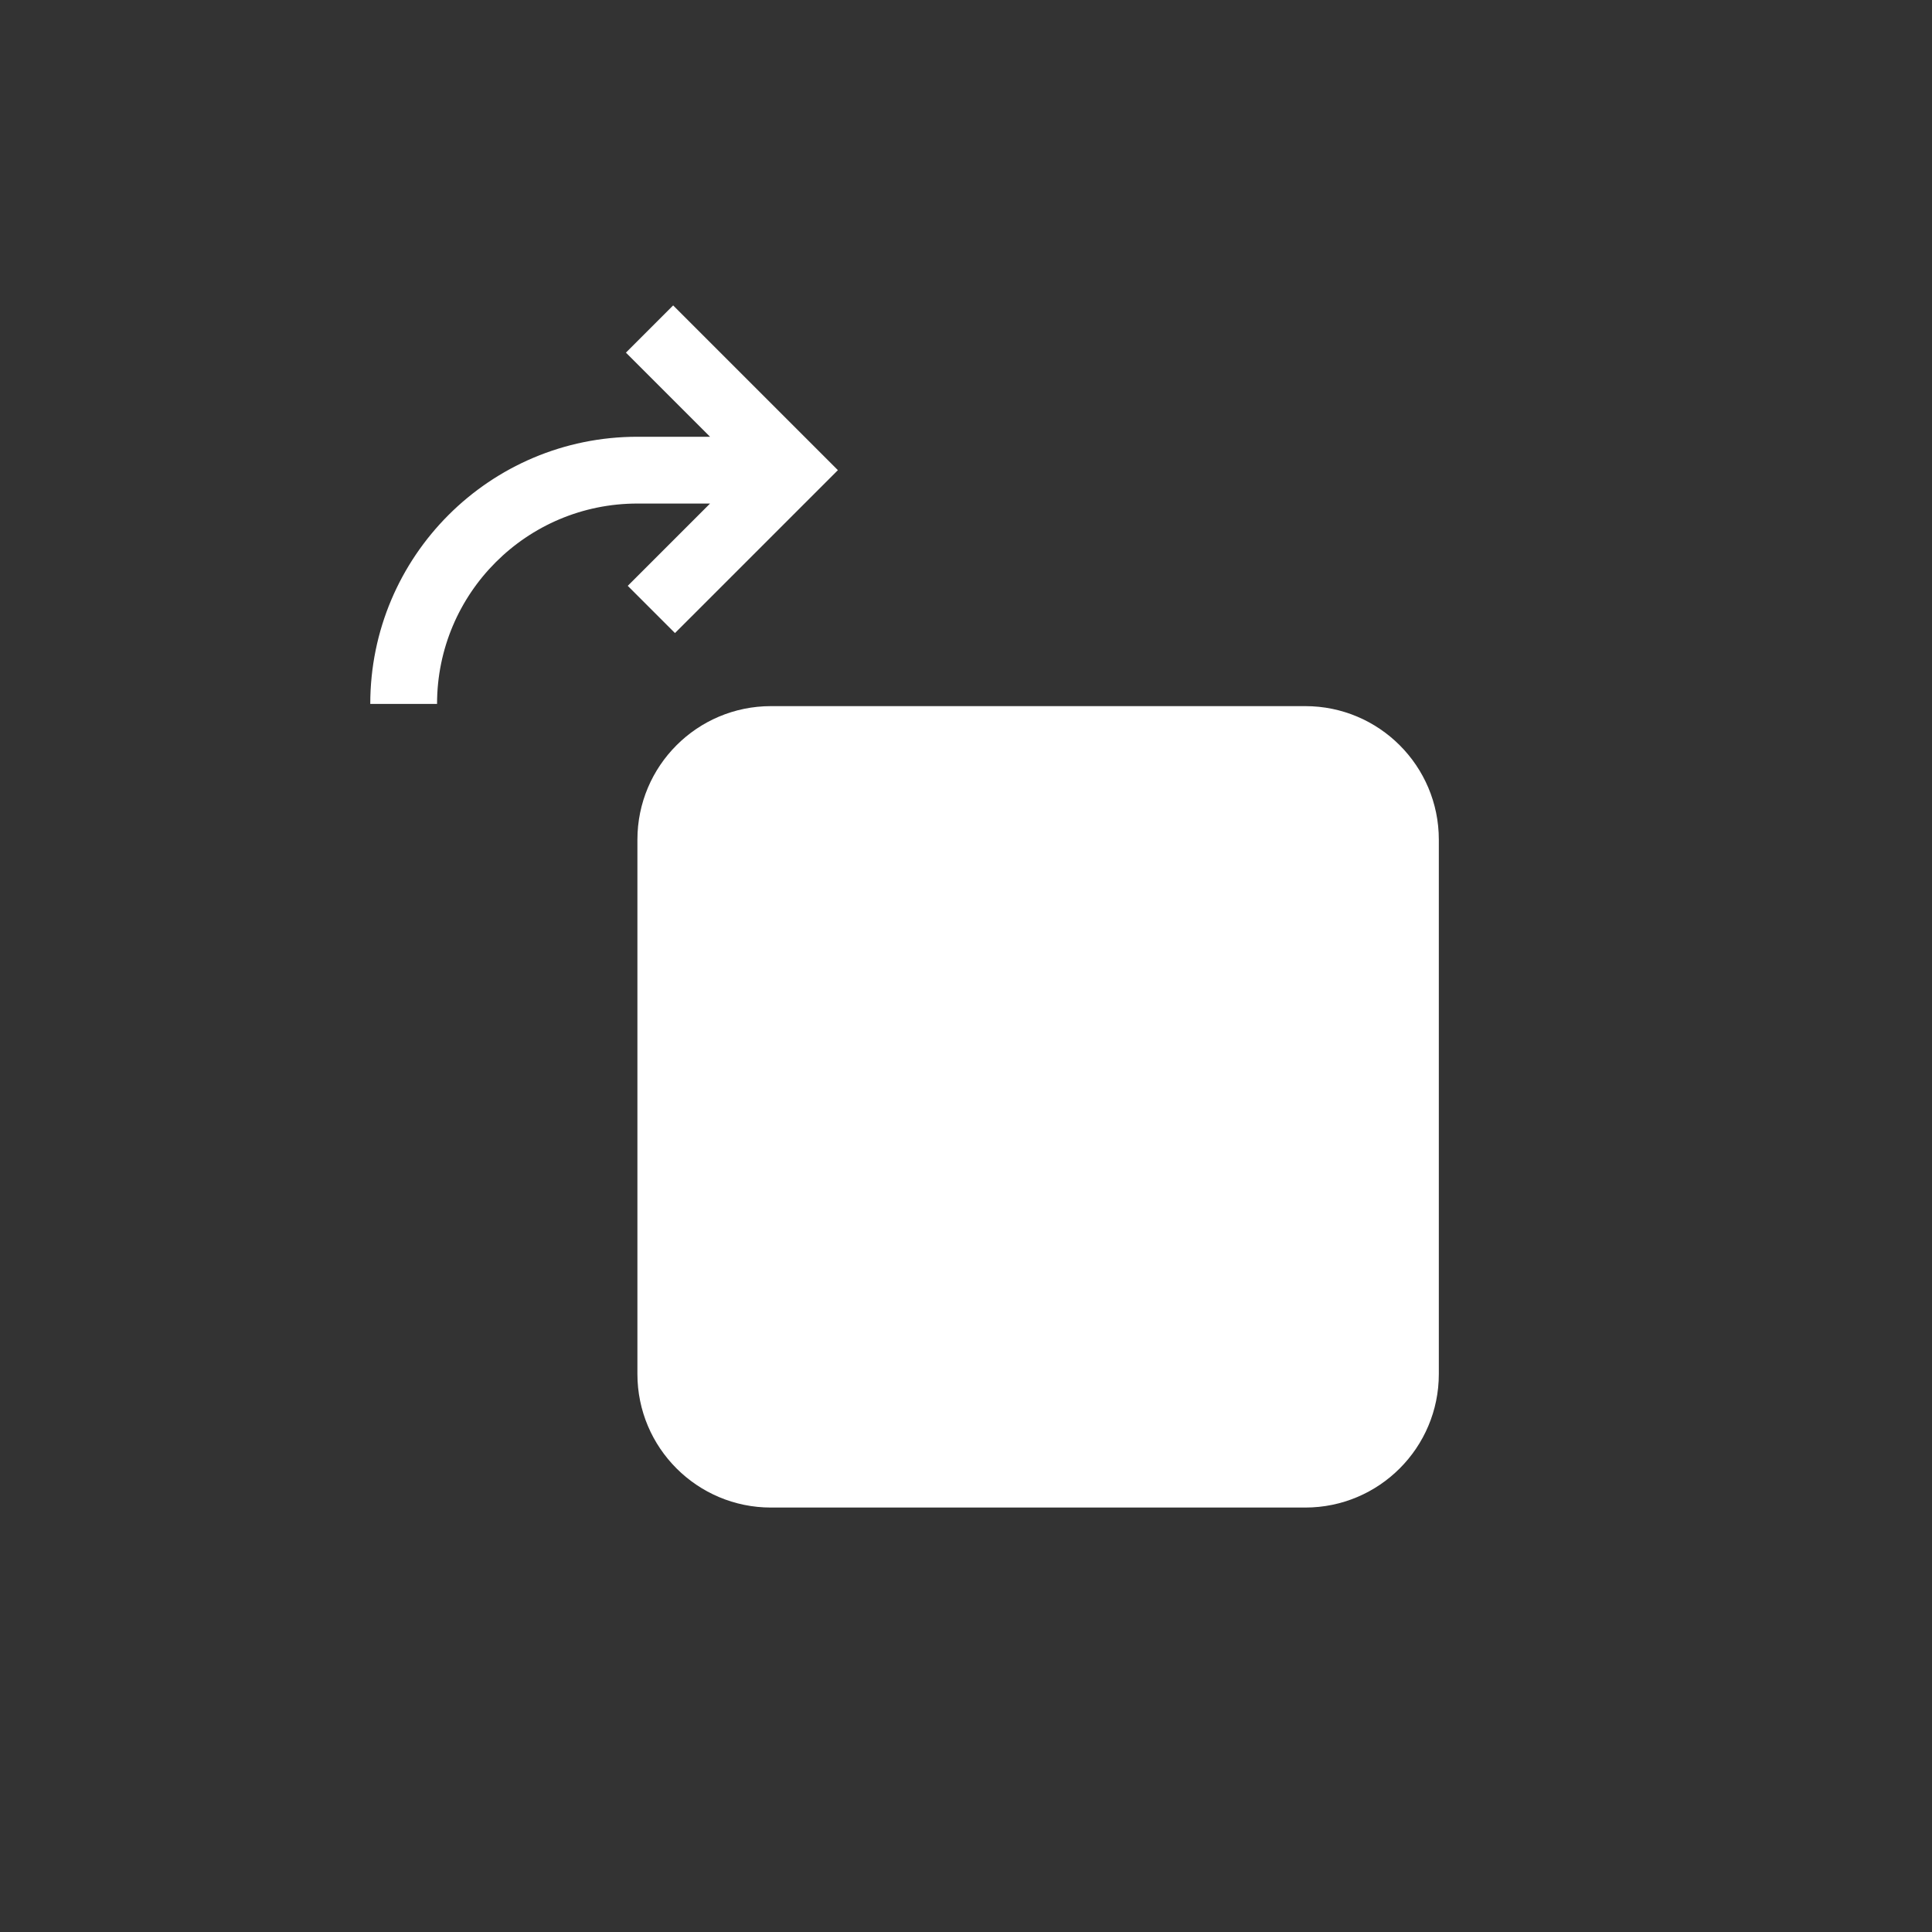 <?xml version="1.0" encoding="UTF-8" standalone="no" ?>
<!DOCTYPE svg PUBLIC "-//W3C//DTD SVG 1.1//EN" "http://www.w3.org/Graphics/SVG/1.1/DTD/svg11.dtd">
<svg xmlns="http://www.w3.org/2000/svg" xmlns:xlink="http://www.w3.org/1999/xlink" version="1.1" width="1080" height="1080" viewBox="0 0 1080 1080" xml:space="preserve">
<rect x="0" y="0" width="1080" height="1080" fill="#333333" stroke="none"/>
<desc>Created with Fabric.js 5.2.4</desc>
<defs>
</defs>
<rect x="0" y="0" width="100%" height="100%" fill="transparent"></rect>
<g transform="matrix(1 0 0 1 540 540)" id="3e05cbf1-bf1d-403a-8b41-35ff9249eaea"  >
<rect style="stroke: none; stroke-width: 1; stroke-dasharray: none; stroke-linecap: butt; stroke-dashoffset: 0; stroke-linejoin: miter; stroke-miterlimit: 4; fill: rgb(255,255,255); fill-rule: nonzero; opacity: 1; visibility: hidden;" vector-effect="non-scaling-stroke"  x="-540" y="-540" rx="0" ry="0" width="1080" height="1080" />
</g>
<g transform="matrix(1 0 0 1 540 540)" id="3e9177a7-630d-48d9-b721-db7c8912cd8c"  >
</g>
<g transform="matrix(1 0 0 1 567 560)"  >
<g style="" vector-effect="non-scaling-stroke"   >
		<g transform="matrix(1 0 0 1 0 0)"  >
<rect style="stroke: none; stroke-width: 1; stroke-dasharray: none; stroke-linecap: butt; stroke-dashoffset: 0; stroke-linejoin: miter; stroke-miterlimit: 4; fill: rgb(255,255,255); fill-rule: nonzero; opacity: 1; visibility: hidden;" vector-effect="non-scaling-stroke"  x="-540" y="-540" rx="0" ry="0" width="1080" height="1080" />
</g>
		<g transform="matrix(0.35 0 0 0.35 -61.35 -53.27)"  >
<path style="stroke: rgb(0,0,0); stroke-width: 0; stroke-dasharray: none; stroke-linecap: butt; stroke-dashoffset: 0; stroke-linejoin: miter; stroke-miterlimit: 4; fill: rgb(255,255,255); fill-rule: nonzero; opacity: 1;" vector-effect="non-scaling-stroke"  transform=" translate(-1066.67, -960)" d="M 639.999 209.777 L 756.018 209.777 L 621.665 75.425 L 697.09 0 L 960.201 263.111 L 700.005 523.307 L 624.58 447.883 L 756.019 316.444 L 639.999 316.444 C 463.268 316.444 319.999 459.713 319.999 636.444 L 213.332 636.444 C 213.332 400.802 404.357 209.777 639.999 209.777 Z M 639.999 853.333 C 639.999 735.513 735.511 640 853.332 640 L 1706.67 640 C 1824.49 640 1920 735.513 1920 853.333 L 1920 1706.67 C 1920 1824.49 1824.49 1920 1706.67 1920 L 853.332 1920 C 735.511 1920 639.999 1824.49 639.999 1706.67 L 639.999 853.333 Z" stroke-linecap="round" />
</g>
</g>
</g>
</svg>